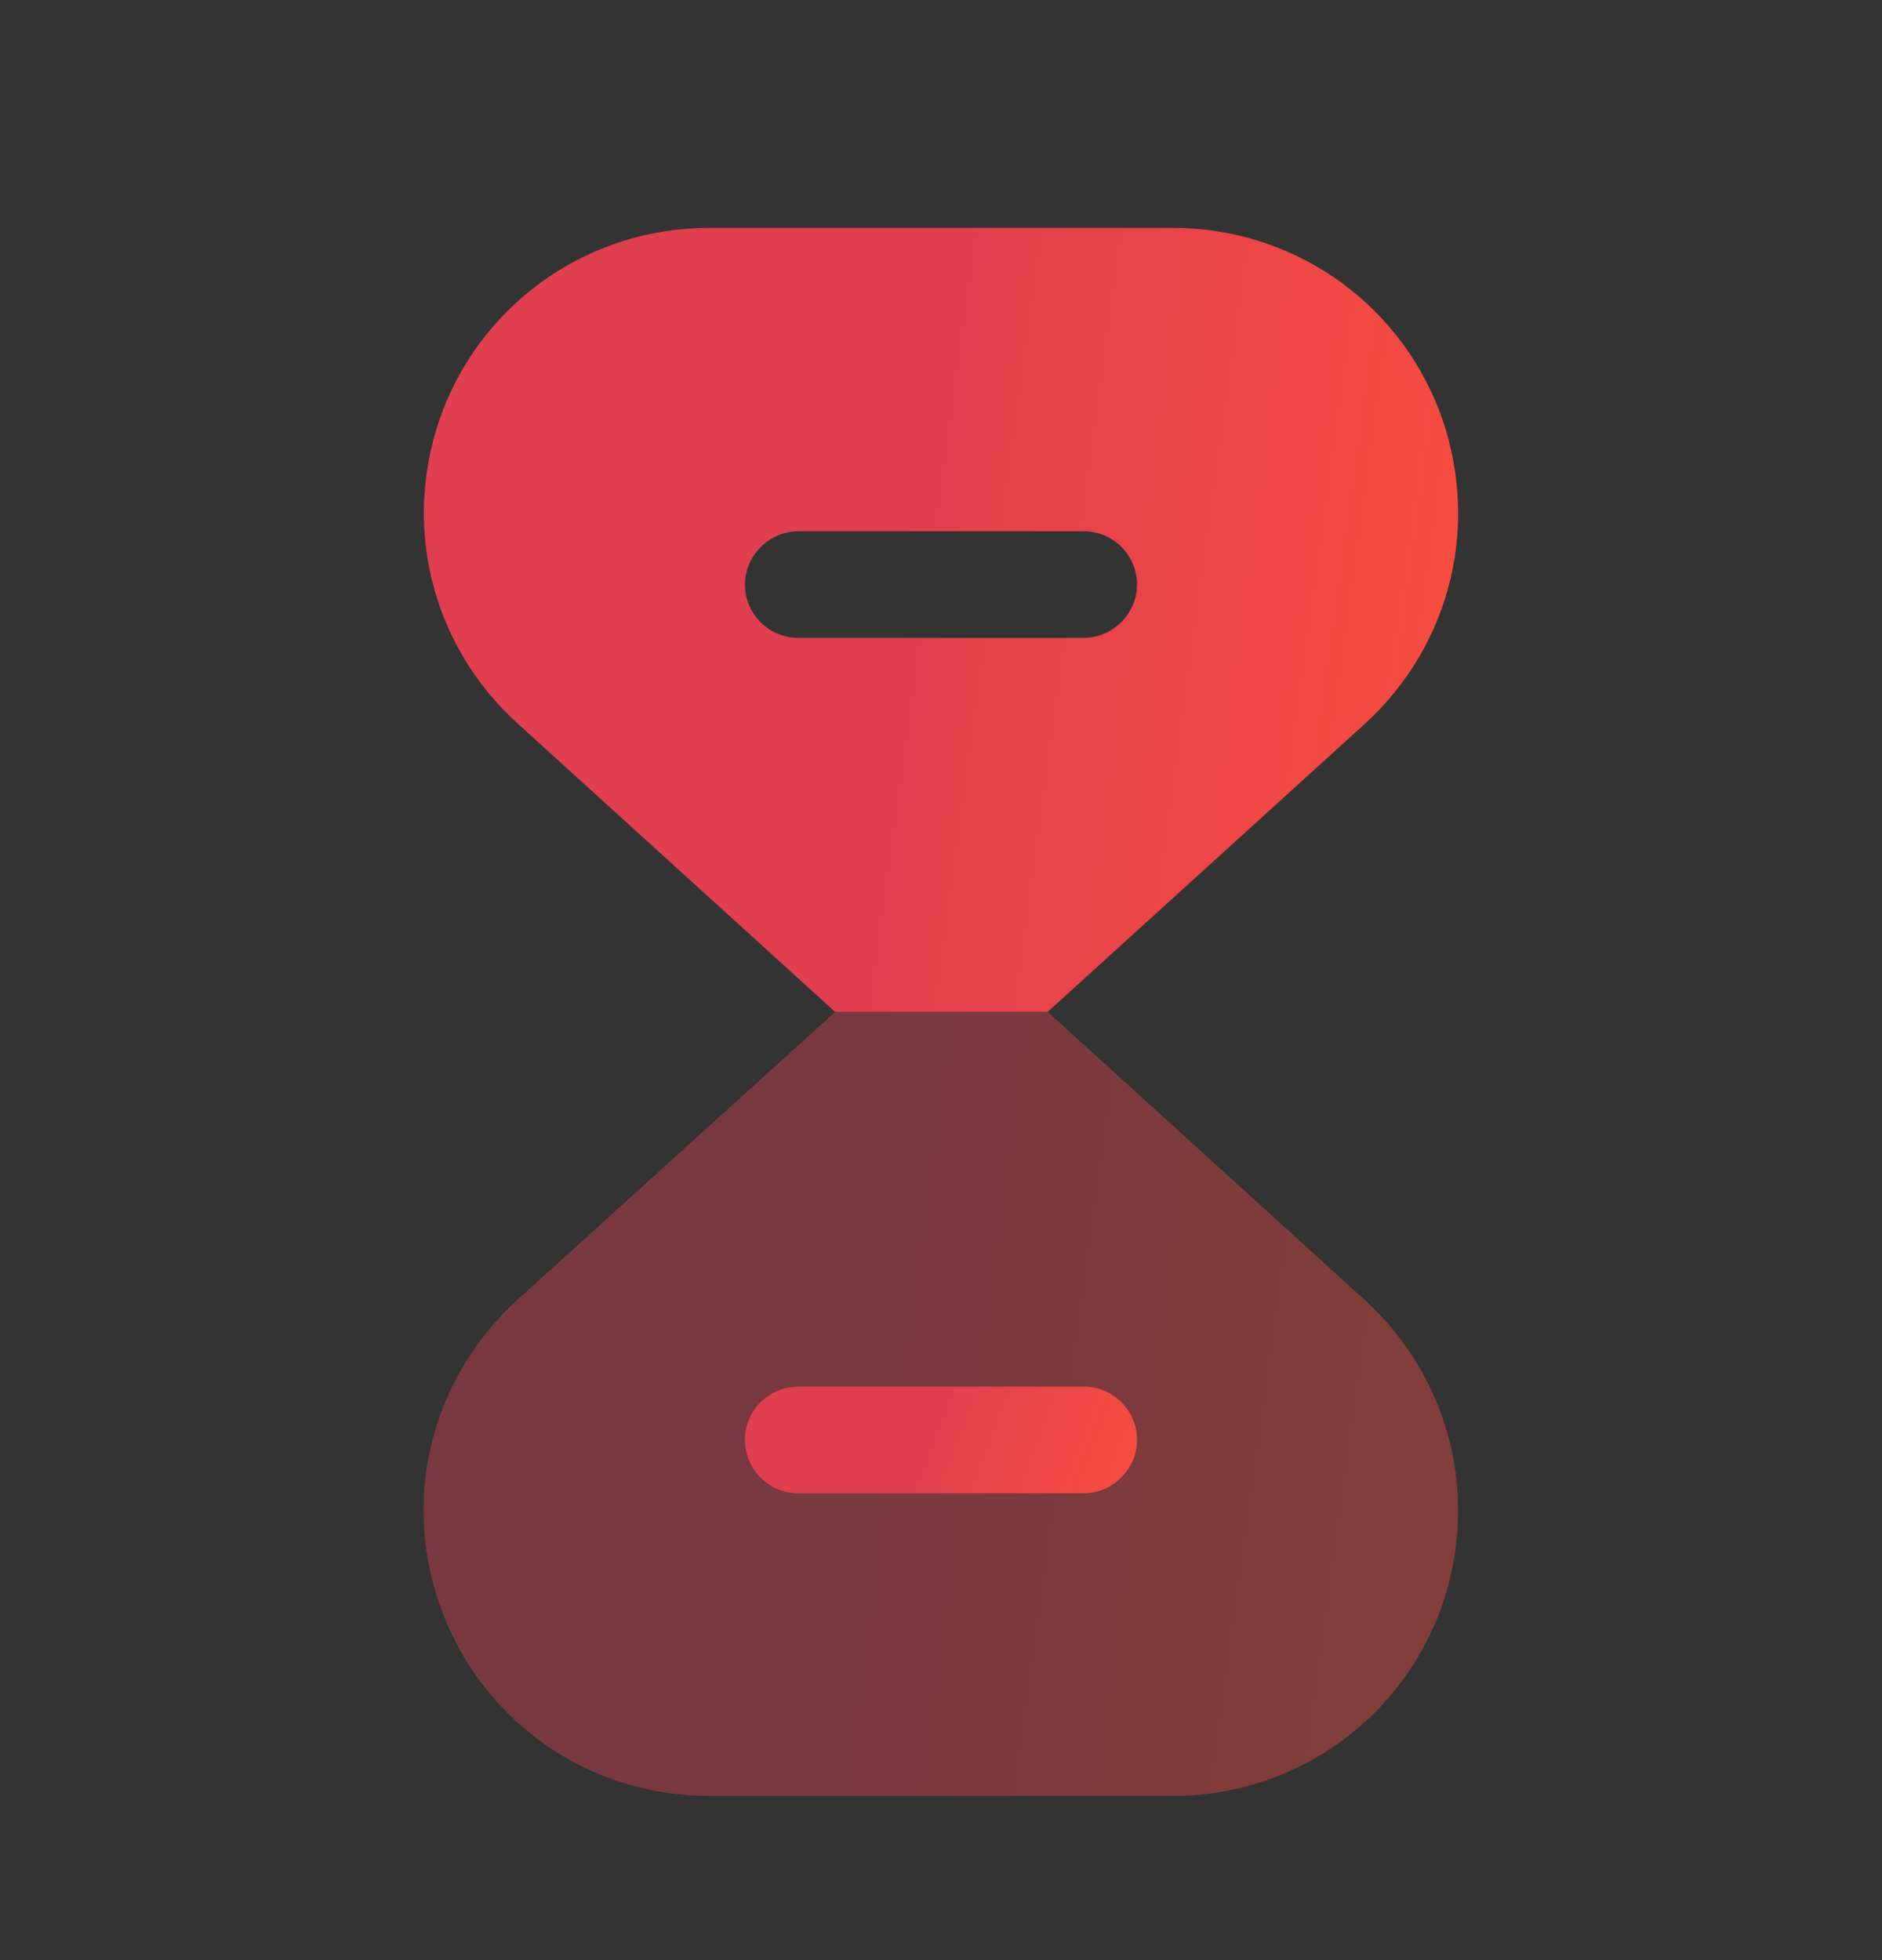 <svg width="24" height="25" viewBox="0 0 24 25" fill="none" xmlns="http://www.w3.org/2000/svg">
<rect x="0" y="0" width="24" height="25" fill="#333333" stroke="none"/>
<g opacity="0.4">
<path d="M18.35 20.586C17.8 21.996 16.46 22.906 14.95 22.906H9.05C7.53 22.906 6.2 21.996 5.65 20.586C5.1 19.166 5.48 17.596 6.6 16.576L10.65 12.906H13.36L17.4 16.576C18.52 17.596 18.89 19.166 18.35 20.586Z" fill="url(#paint0_linear_6831_14834)"/>
<path d="M18.35 20.586C17.8 21.996 16.46 22.906 14.95 22.906H9.05C7.53 22.906 6.2 21.996 5.65 20.586C5.1 19.166 5.48 17.596 6.6 16.576L10.65 12.906H13.36L17.4 16.576C18.52 17.596 18.89 19.166 18.35 20.586Z" fill="white" fill-opacity="0.1"/>
</g>
<path d="M13.82 19.046H10.18C9.8 19.046 9.5 18.736 9.5 18.366C9.5 17.986 9.81 17.686 10.18 17.686H13.82C14.2 17.686 14.5 17.996 14.5 18.366C14.5 18.736 14.19 19.046 13.82 19.046Z" fill="url(#paint1_linear_6831_14834)"/>
<path d="M13.82 19.046H10.18C9.8 19.046 9.5 18.736 9.5 18.366C9.5 17.986 9.81 17.686 10.18 17.686H13.82C14.2 17.686 14.5 17.996 14.5 18.366C14.5 18.736 14.19 19.046 13.82 19.046Z" fill="white" fill-opacity="0.1"/>
<path d="M18.35 5.226C17.8 3.816 16.46 2.906 14.95 2.906H9.05C7.54 2.906 6.2 3.816 5.65 5.226C5.11 6.646 5.48 8.216 6.61 9.236L10.65 12.906H13.36L17.4 9.236C18.52 8.216 18.89 6.646 18.35 5.226ZM13.82 8.136H10.18C9.8 8.136 9.5 7.826 9.5 7.456C9.5 7.086 9.81 6.776 10.18 6.776H13.82C14.2 6.776 14.5 7.086 14.5 7.456C14.5 7.826 14.19 8.136 13.82 8.136Z" fill="url(#paint2_linear_6831_14834)"/>
<path d="M18.35 5.226C17.8 3.816 16.46 2.906 14.95 2.906H9.05C7.54 2.906 6.2 3.816 5.65 5.226C5.11 6.646 5.48 8.216 6.61 9.236L10.65 12.906H13.36L17.4 9.236C18.52 8.216 18.89 6.646 18.35 5.226ZM13.82 8.136H10.18C9.8 8.136 9.5 7.826 9.5 7.456C9.5 7.086 9.81 6.776 10.18 6.776H13.82C14.2 6.776 14.5 7.086 14.5 7.456C14.5 7.826 14.19 8.136 13.82 8.136Z" fill="white" fill-opacity="0.1"/>
<defs>
<linearGradient id="paint0_linear_6831_14834" x1="11.998" y1="12.906" x2="21.974" y2="14.282" gradientUnits="userSpaceOnUse">
<stop stop-color="#DC2A3C"/>
<stop offset="1" stop-color="#FF3E24"/>
</linearGradient>
<linearGradient id="paint1_linear_6831_14834" x1="12" y1="17.686" x2="15.357" y2="18.976" gradientUnits="userSpaceOnUse">
<stop stop-color="#DC2A3C"/>
<stop offset="1" stop-color="#FF3E24"/>
</linearGradient>
<linearGradient id="paint2_linear_6831_14834" x1="12" y1="2.906" x2="21.973" y2="4.281" gradientUnits="userSpaceOnUse">
<stop stop-color="#DC2A3C"/>
<stop offset="1" stop-color="#FF3E24"/>
</linearGradient>
</defs>
</svg>
